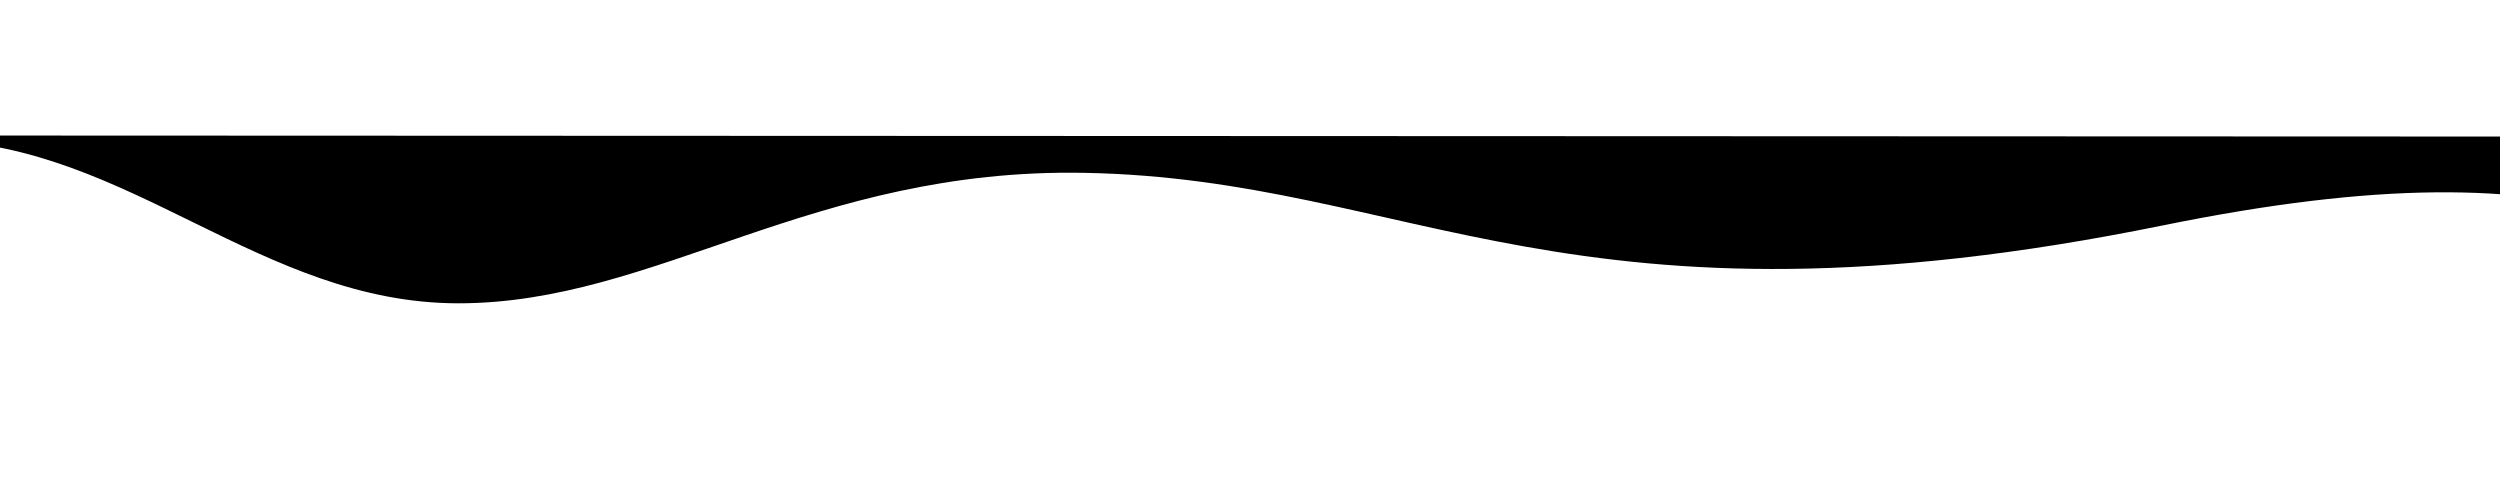 <?xml version="1.0" encoding="UTF-8"?>
<svg width="1215" version="1.1" viewBox="0 0 2780 237" xmlns="http://www.w3.org/2000/svg" xmlns:cc="http://creativecommons.org/ns#" xmlns:dc="http://purl.org/dc/elements/1.1/" xmlns:rdf="http://www.w3.org/1999/02/22-rdf-syntax-ns#">
<path d="m3285.9 262.64c-276.1-149.42-397.5-262.99-881.2-164.54-658 133.87-833-51.814-1198.9-58.535-302.6-5.601-476.5 145.08-696 145.08-219.3 0-365.7-176.03-582.5-181.35-226.9-5.601-915.3-5.601-915.3-5.601l7019.7 2.801h-955.6c-15.2 0-22.2 2.941-25.8 7.702-30.6 39.91-190.5 218.88-554.2 156.84-201.8-34.449-414.2 41.591-612.7 119.87-153.6 60.776-436.5 64.977-597.6-22.126z" clip-path="url(#clipPath14)" stroke-width="1.183"/>
</svg>
